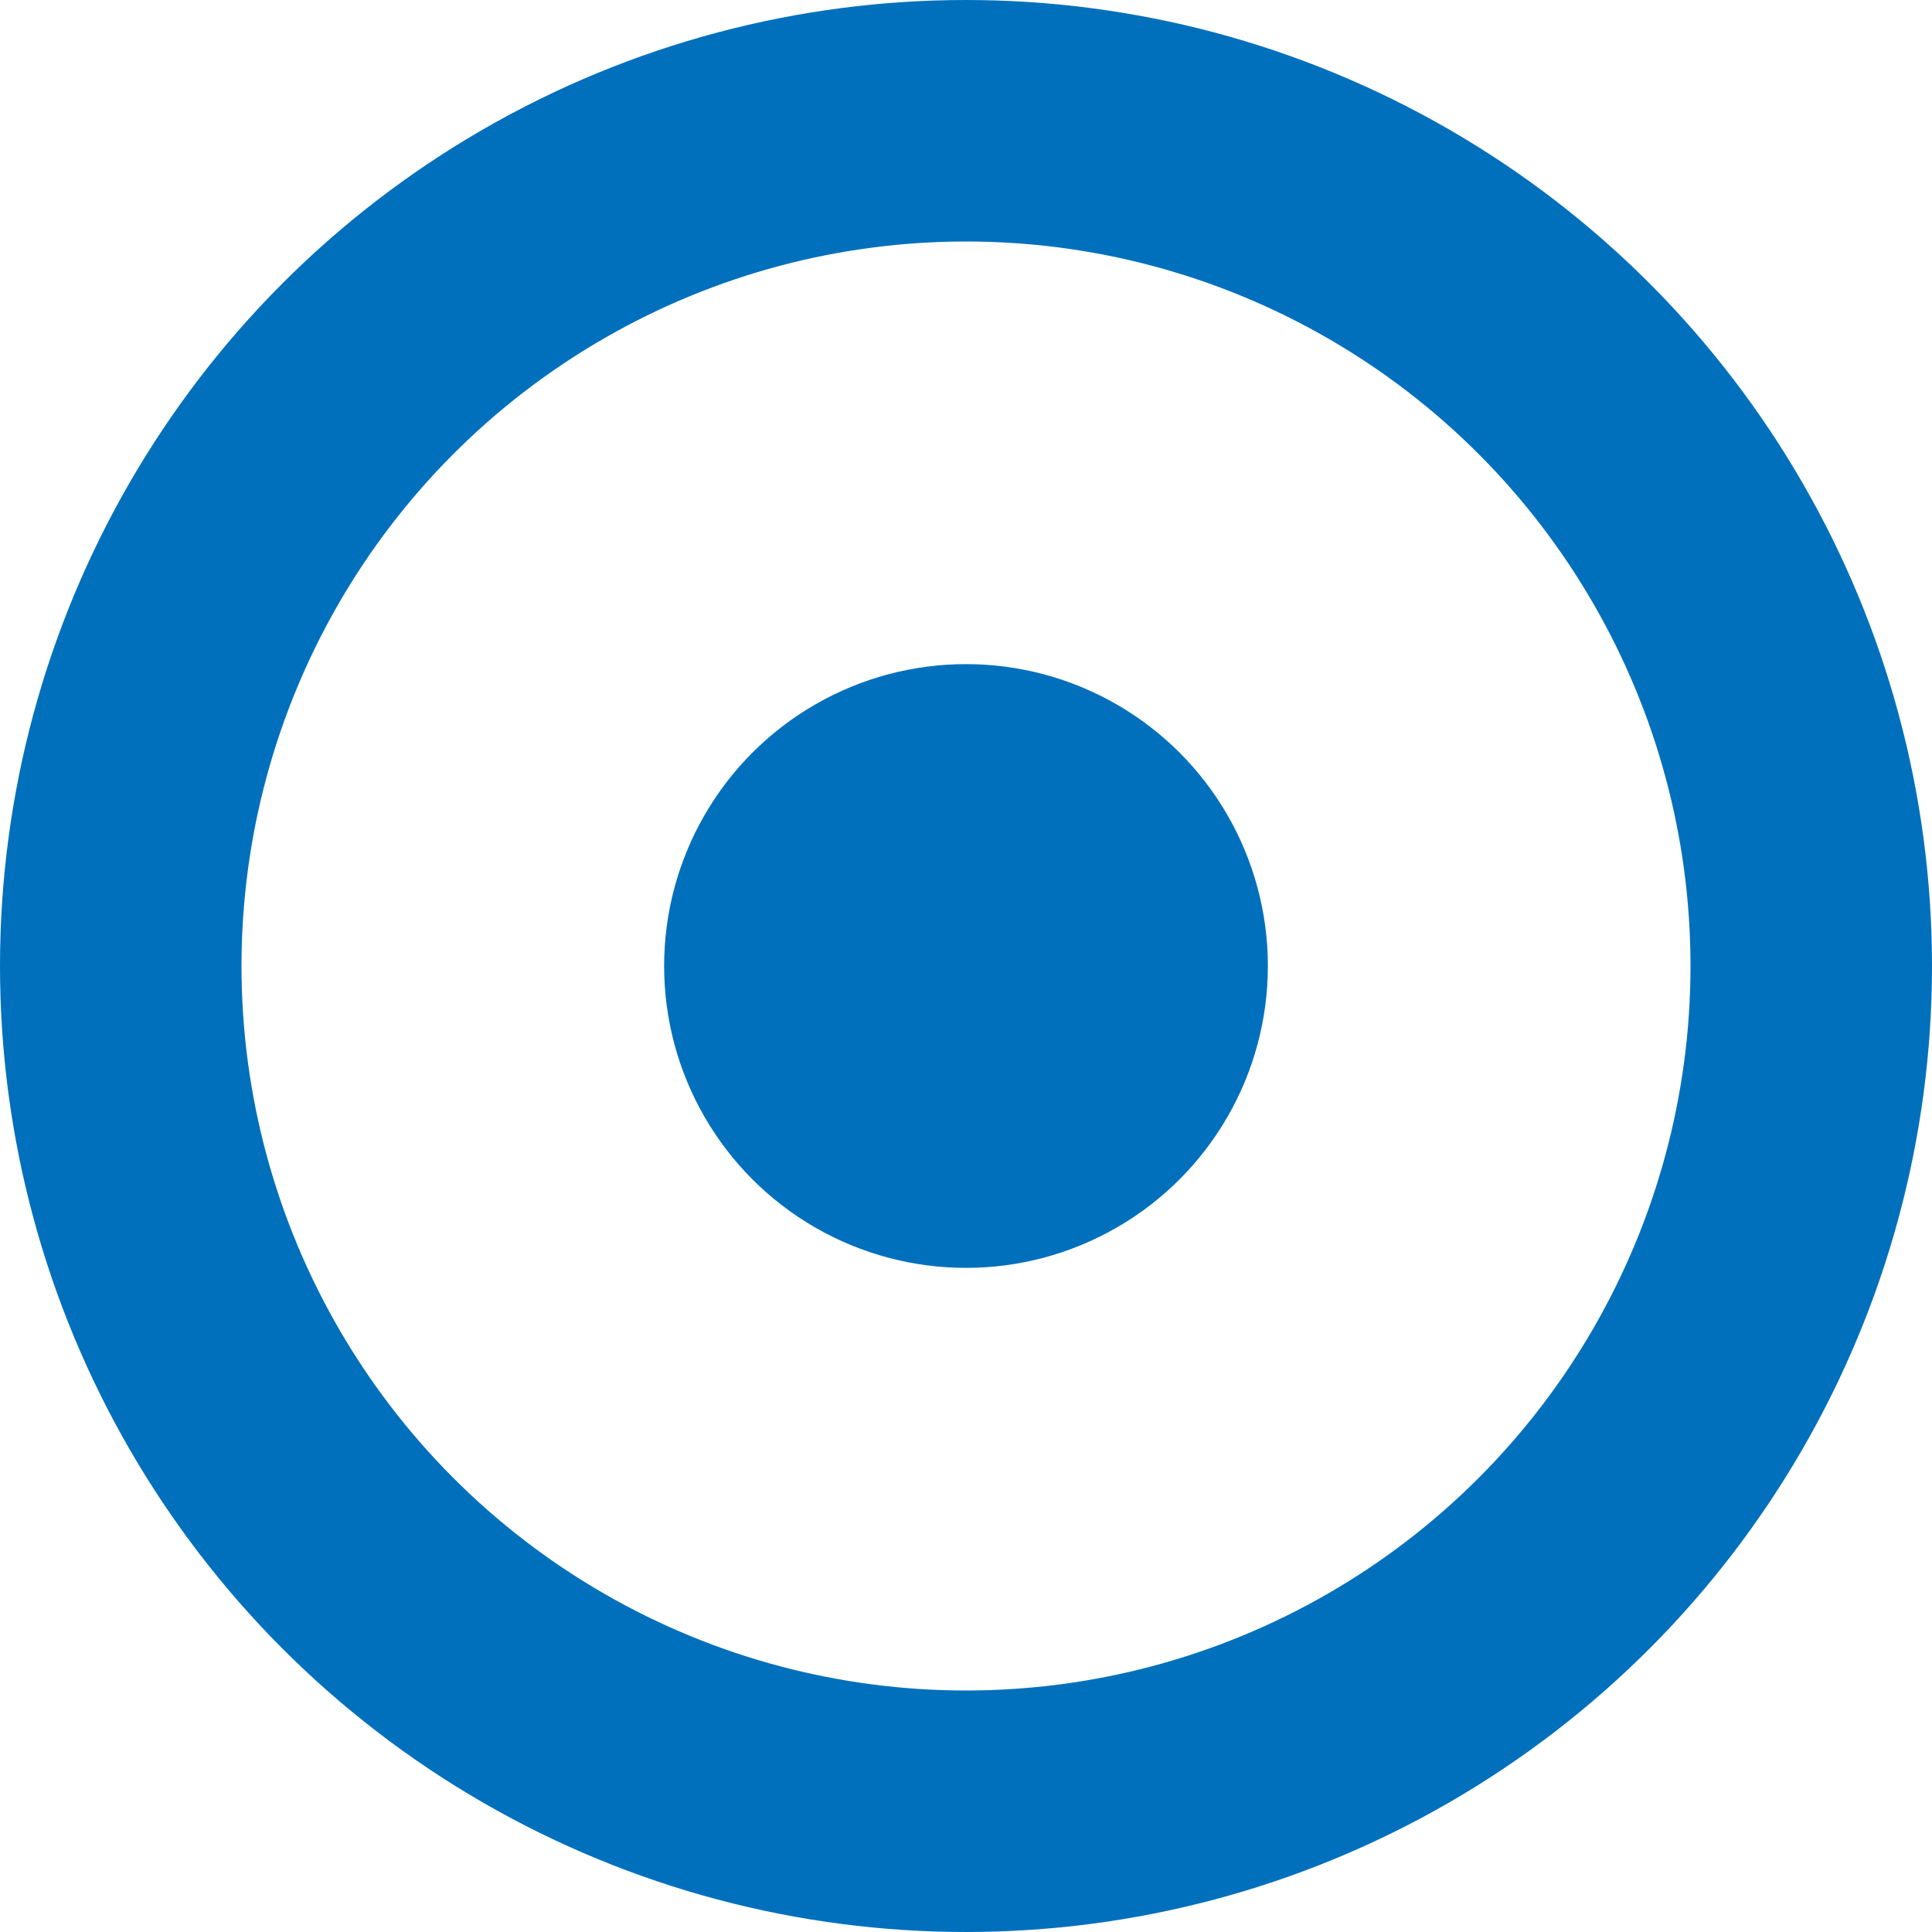 <svg width="16" height="16" viewBox="0 0 16 16" xmlns="http://www.w3.org/2000/svg"><title>Group 2</title><g transform="translate(1 1)" fill="none" fill-rule="evenodd"><circle stroke="#0070bc" stroke-width="2" cx="7" cy="7" r="7"/><circle fill="#0070bc" cx="7" cy="7" r="2.5"/></g></svg>